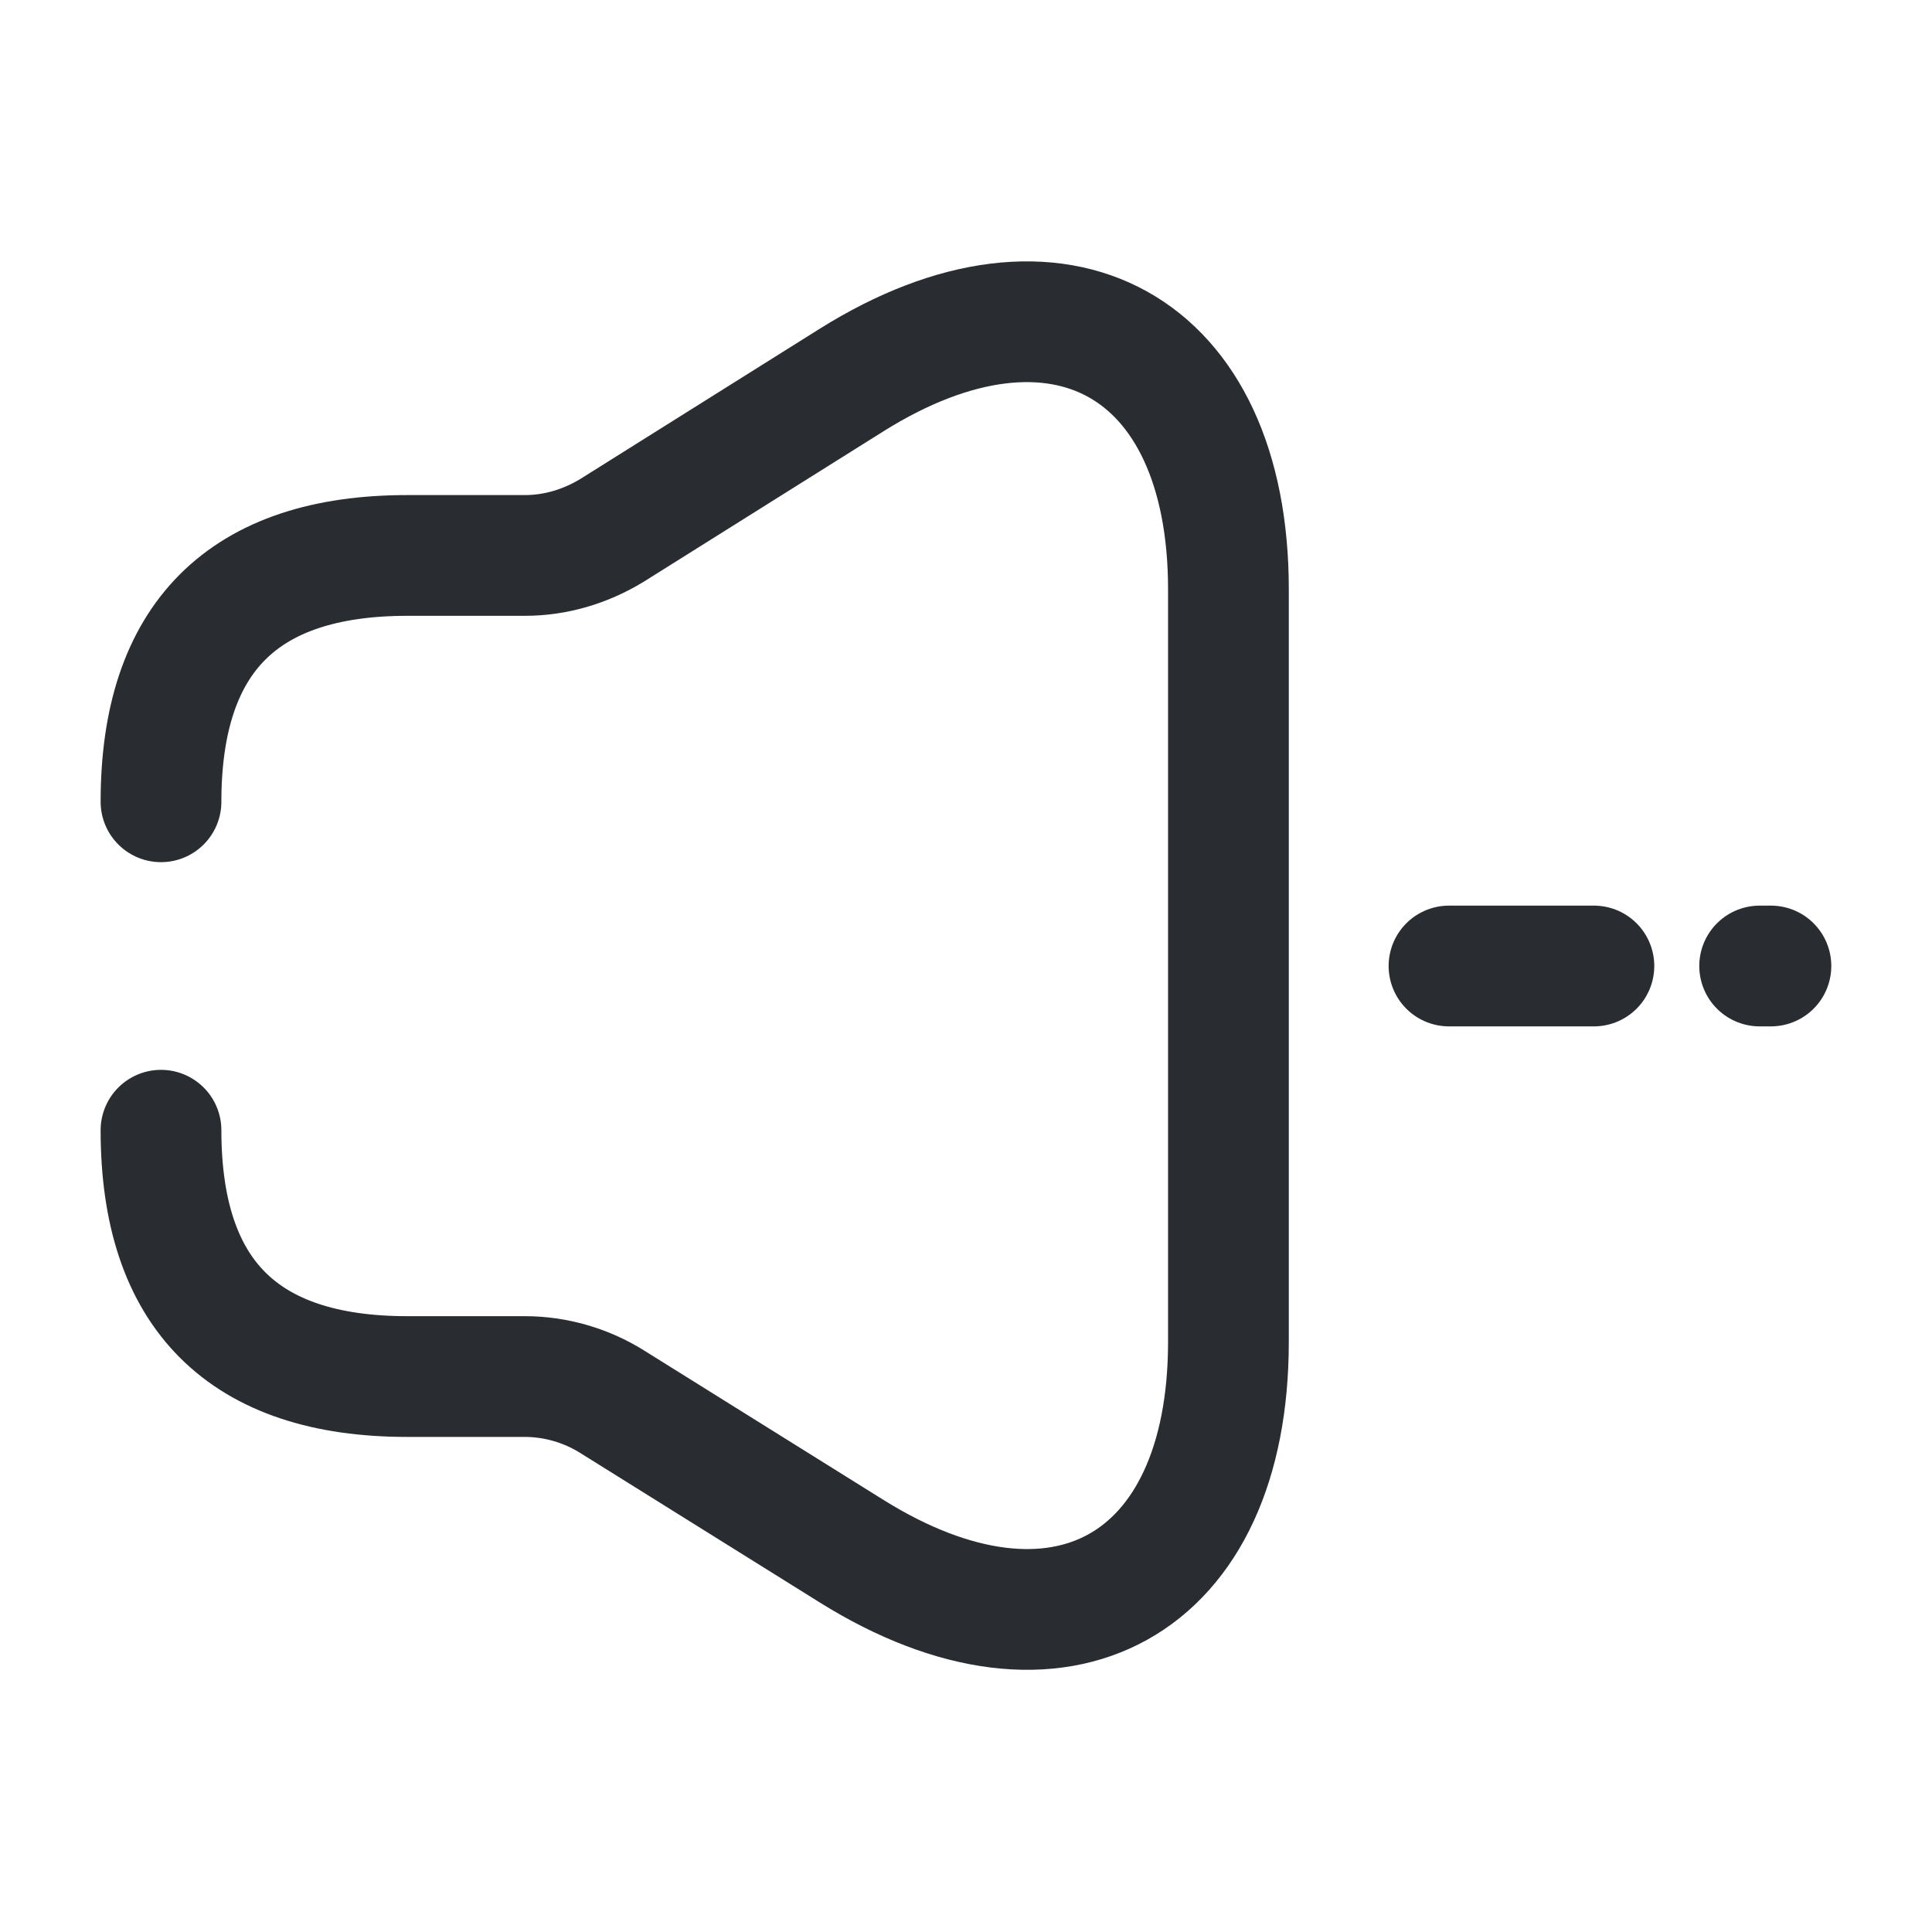 <svg width="24" height="24" viewBox="0 0 24 24" fill="none" xmlns="http://www.w3.org/2000/svg">
<path d="M21.999 12H21.859" stroke="#292D32" stroke-width="1.5" stroke-linecap="round" stroke-linejoin="round"/>
<path d="M18 12H19.8" stroke="#292D32" stroke-width="1.5" stroke-linecap="round" stroke-linejoin="round"/>
<path d="M2 14.04C2 16.08 3.02 17.1 5.06 17.1H6.52C6.9 17.1 7.28 17.21 7.6 17.41L10.58 19.27C13.16 20.88 15.26 19.71 15.26 16.67V7.32C15.26 4.28 13.15 3.11 10.58 4.72L7.6 6.59C7.27 6.79 6.9 6.9 6.52 6.9H5.06C3.02 6.9 2 7.92 2 9.96" stroke="#292D32" stroke-width="1.5" stroke-linecap="round" stroke-linejoin="round"/>
</svg>
